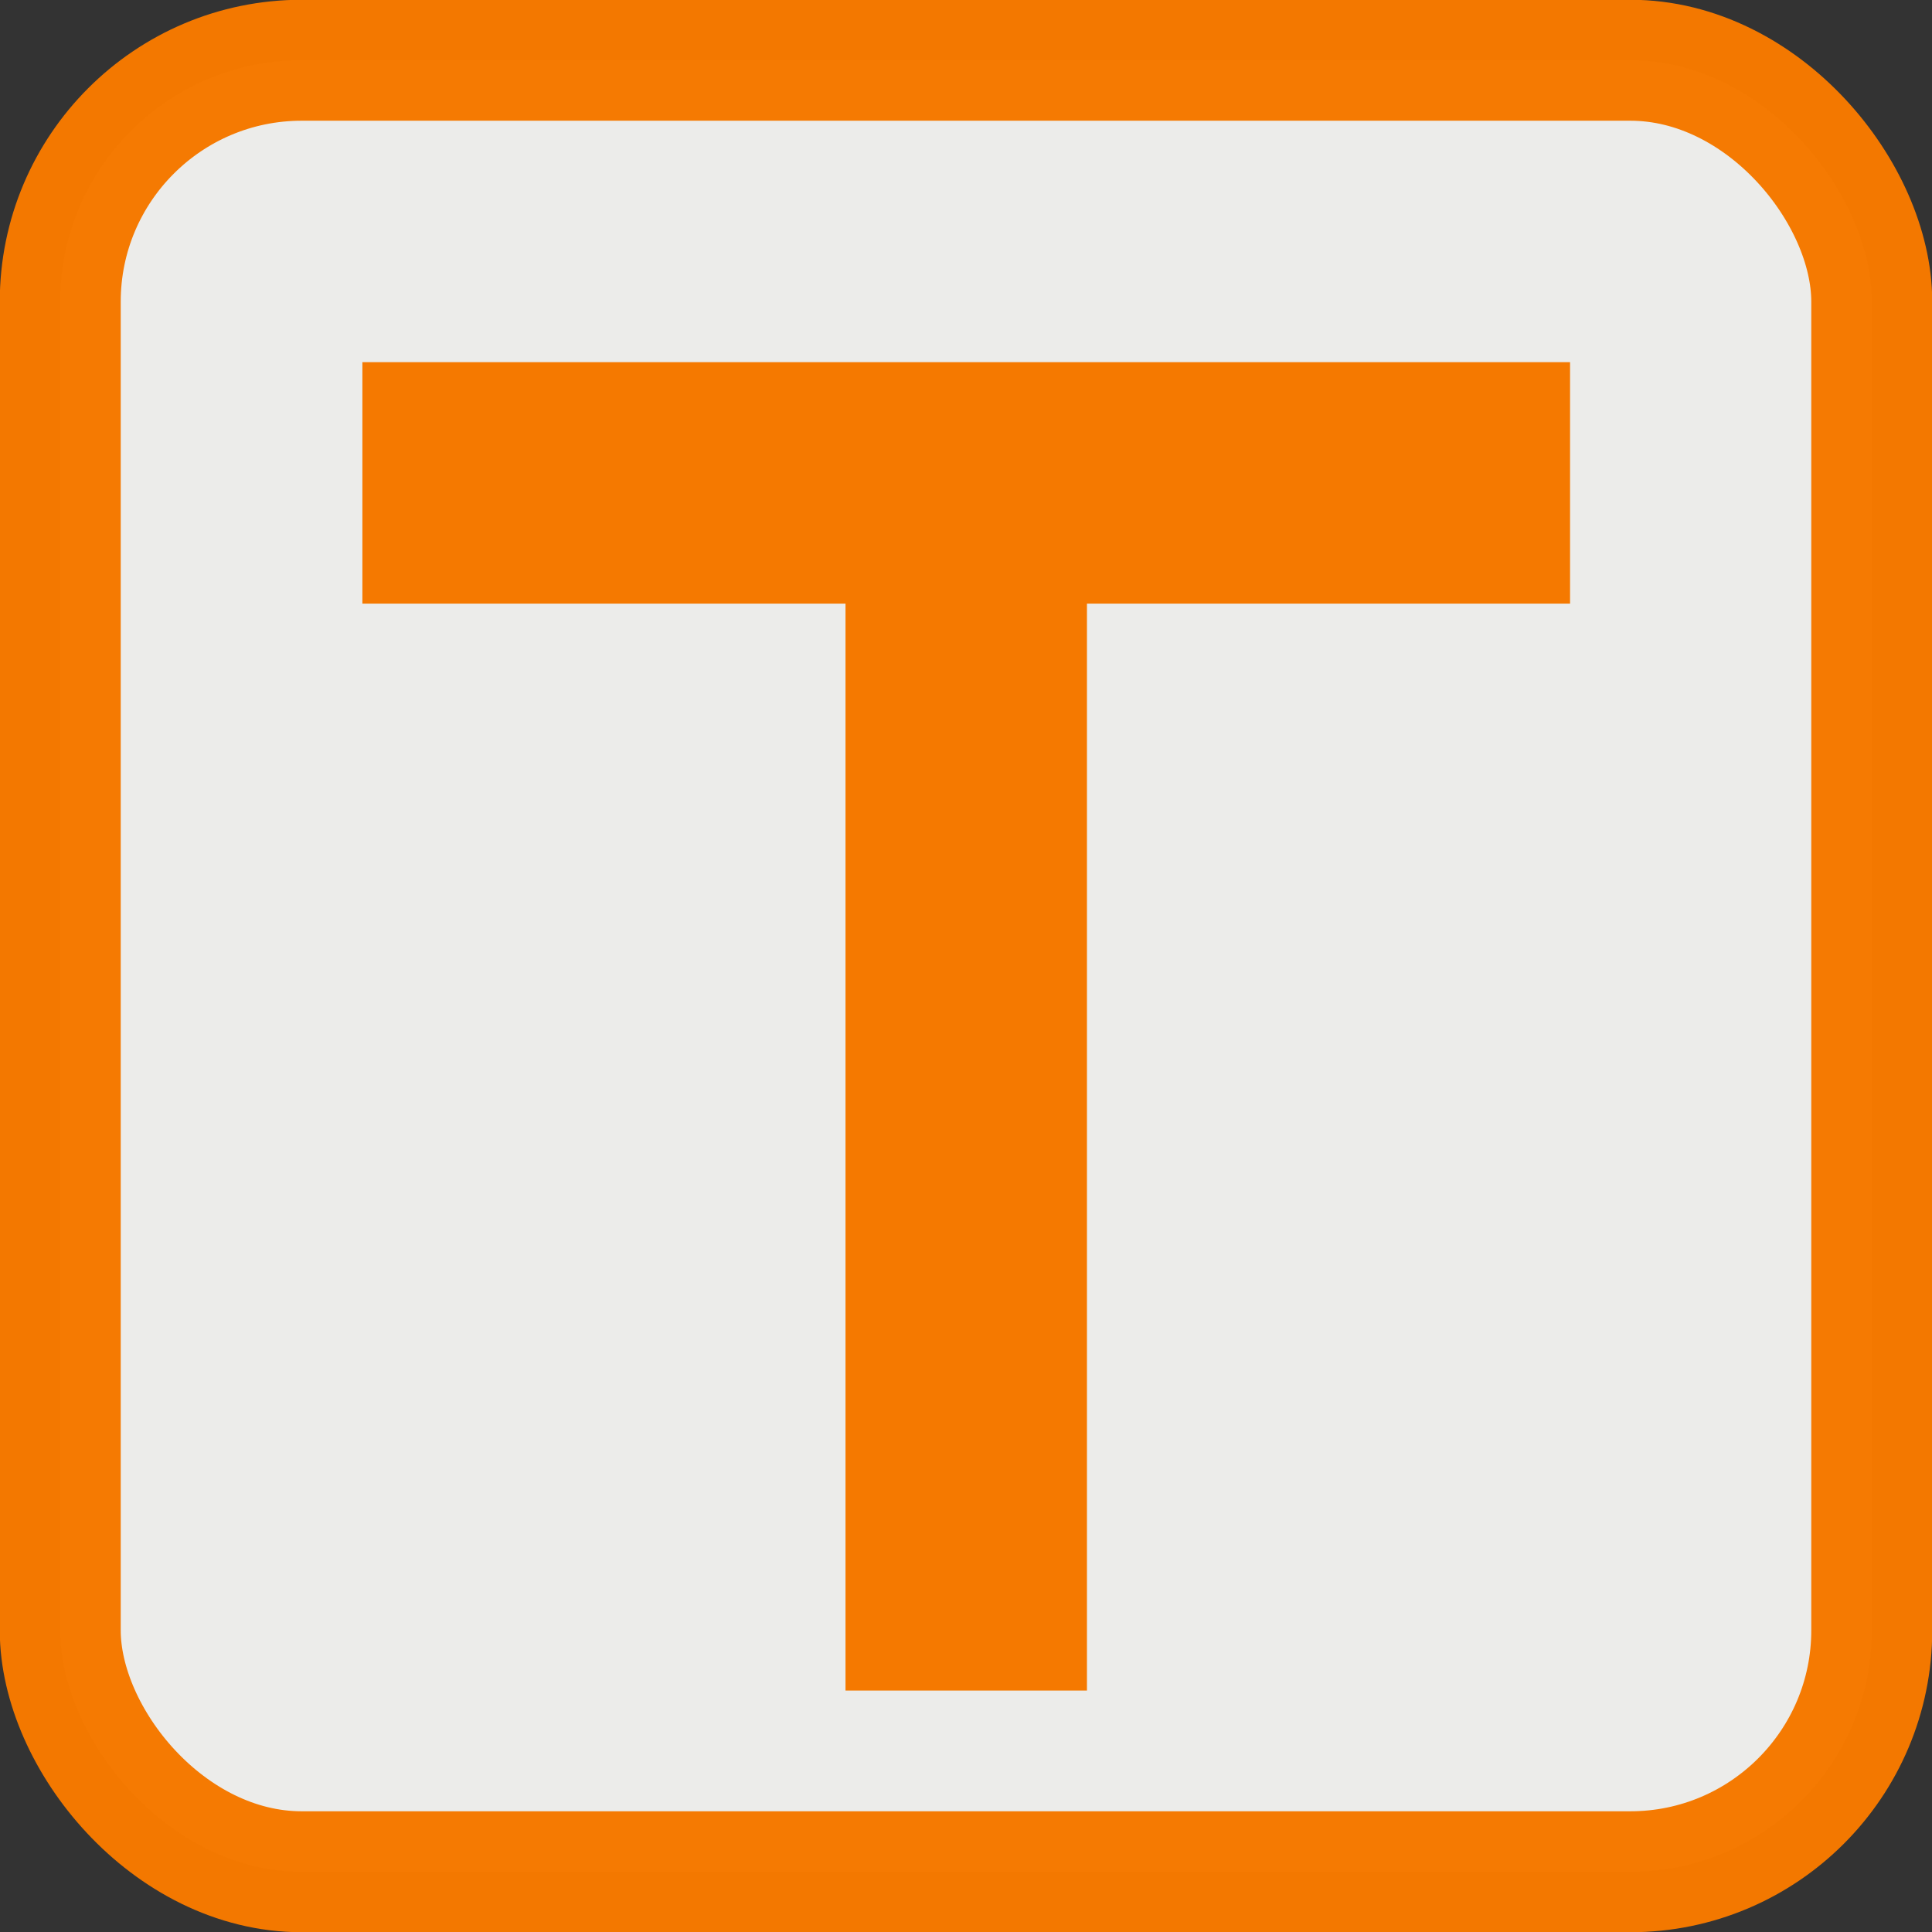 <?xml version="1.0" encoding="UTF-8" standalone="no"?>
<!-- Created with Inkscape (http://www.inkscape.org/) -->

<svg
   xmlns:dc="http://purl.org/dc/elements/1.1/"
   xmlns:cc="http://creativecommons.org/ns#"
   xmlns:rdf="http://www.w3.org/1999/02/22-rdf-syntax-ns#"
   xmlns:svg="http://www.w3.org/2000/svg"
   xmlns="http://www.w3.org/2000/svg"
   xmlns:sodipodi="http://sodipodi.sourceforge.net/DTD/sodipodi-0.dtd"
   xmlns:inkscape="http://www.inkscape.org/namespaces/inkscape"
   width="16"
   height="16"
   viewBox="0 0 4.233 4.233"
   version="1.1"
   id="svg8"
   inkscape:version="0.92.2 2405546, 2018-03-11"
   sodipodi:docname="icon-16.svg"
   inkscape:export-filename="/home/john/src/docsets/tclap/img/icon@2x.png"
   inkscape:export-xdpi="192.00002"
   inkscape:export-ydpi="192.00002">
  <rect x="0" y="0" width="4.233" height="4.233" fill="#333333" stroke="none"/>
  <defs
     id="defs2" />
  <sodipodi:namedview
     id="base"
     pagecolor="#ffffff"
     bordercolor="#666666"
     borderopacity="1.0"
     inkscape:pageopacity="0.0"
     inkscape:pageshadow="2"
     inkscape:zoom="22.627417"
     inkscape:cx="6.7159589"
     inkscape:cy="7.5132818"
     inkscape:document-units="px"
     inkscape:current-layer="layer1"
     showgrid="true"
     units="px"
     inkscape:window-width="1674"
     inkscape:window-height="884"
     inkscape:window-x="0"
     inkscape:window-y="144"
     inkscape:window-maximized="0">
    <inkscape:grid
       type="xygrid"
       id="grid826" />
  </sodipodi:namedview>
  <g
     inkscape:label="Layer 1"
     inkscape:groupmode="layer"
     id="layer1"
     transform="translate(0,-292.767)">
    <rect
       style="opacity:0.99;fill:#eeeeec;fill-opacity:1;stroke:#f57900;stroke-width:0.265;stroke-linecap:butt;stroke-miterlimit:4;stroke-dasharray:none;stroke-opacity:1"
       id="rect828"
       width="3.969"
       height="3.969"
       x="0.132"
       y="292.899"
       ry="0.529" />
    <path
       style="fill:none;fill-rule:evenodd;stroke:#f57900;stroke-width:0.529;stroke-linecap:butt;stroke-linejoin:miter;stroke-opacity:1"
       d="m 0.794,293.825 2.646,0"
       id="path837"
       inkscape:connector-curvature="0"
       sodipodi:nodetypes="cc" />
    <path
       inkscape:connector-curvature="0"
       id="path839"
       d="m 2.117,293.825 v 2.646"
       style="fill:none;fill-rule:evenodd;stroke:#f57900;stroke-width:0.529;stroke-linecap:butt;stroke-linejoin:miter;stroke-opacity:1" />
  </g>
</svg>
